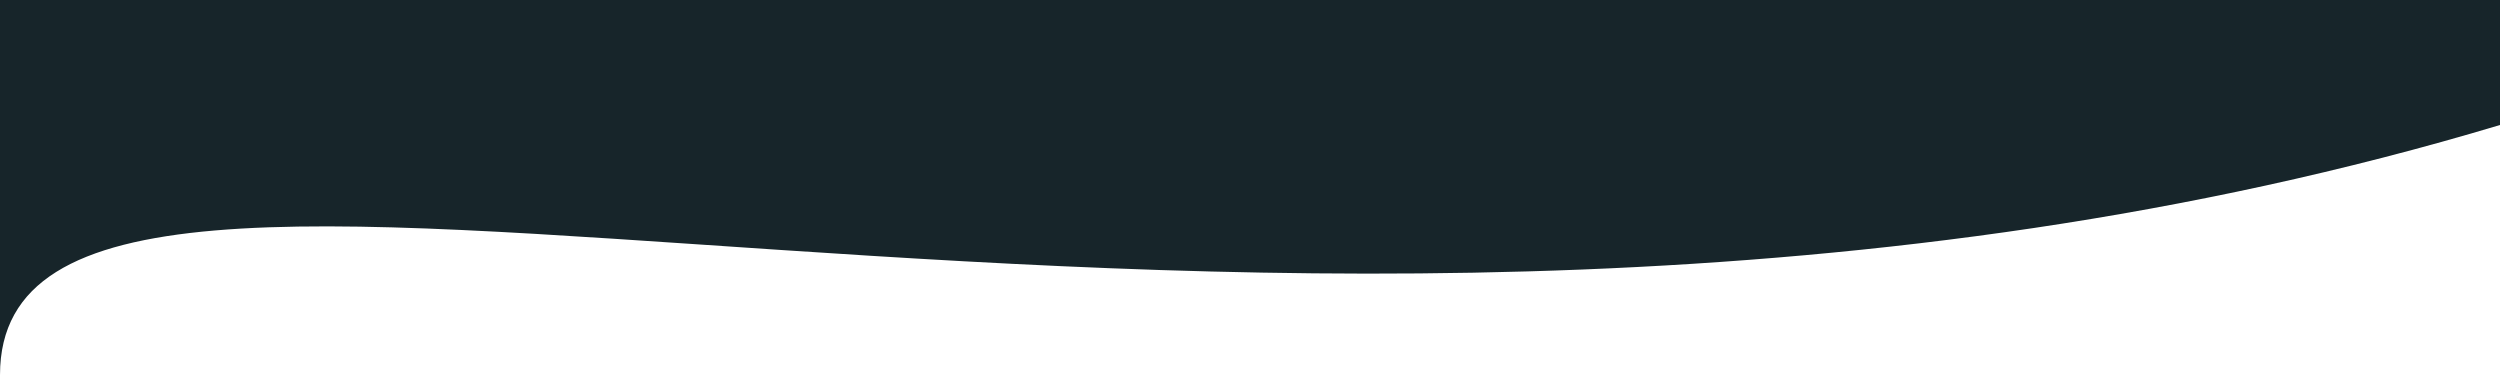 <svg viewBox="0 0 1000 150" xmlns="http://www.w3.org/2000/svg" xmlns:xlink="http://www.w3.org/1999/xlink">
	<g fill="#17252a" fill-opacity="1"> 
		<path d="M 0 150 C 0 0 500 200 1000 50 L 1000 0 L 0 0 L 0 200"></path>
	</g>
</svg>